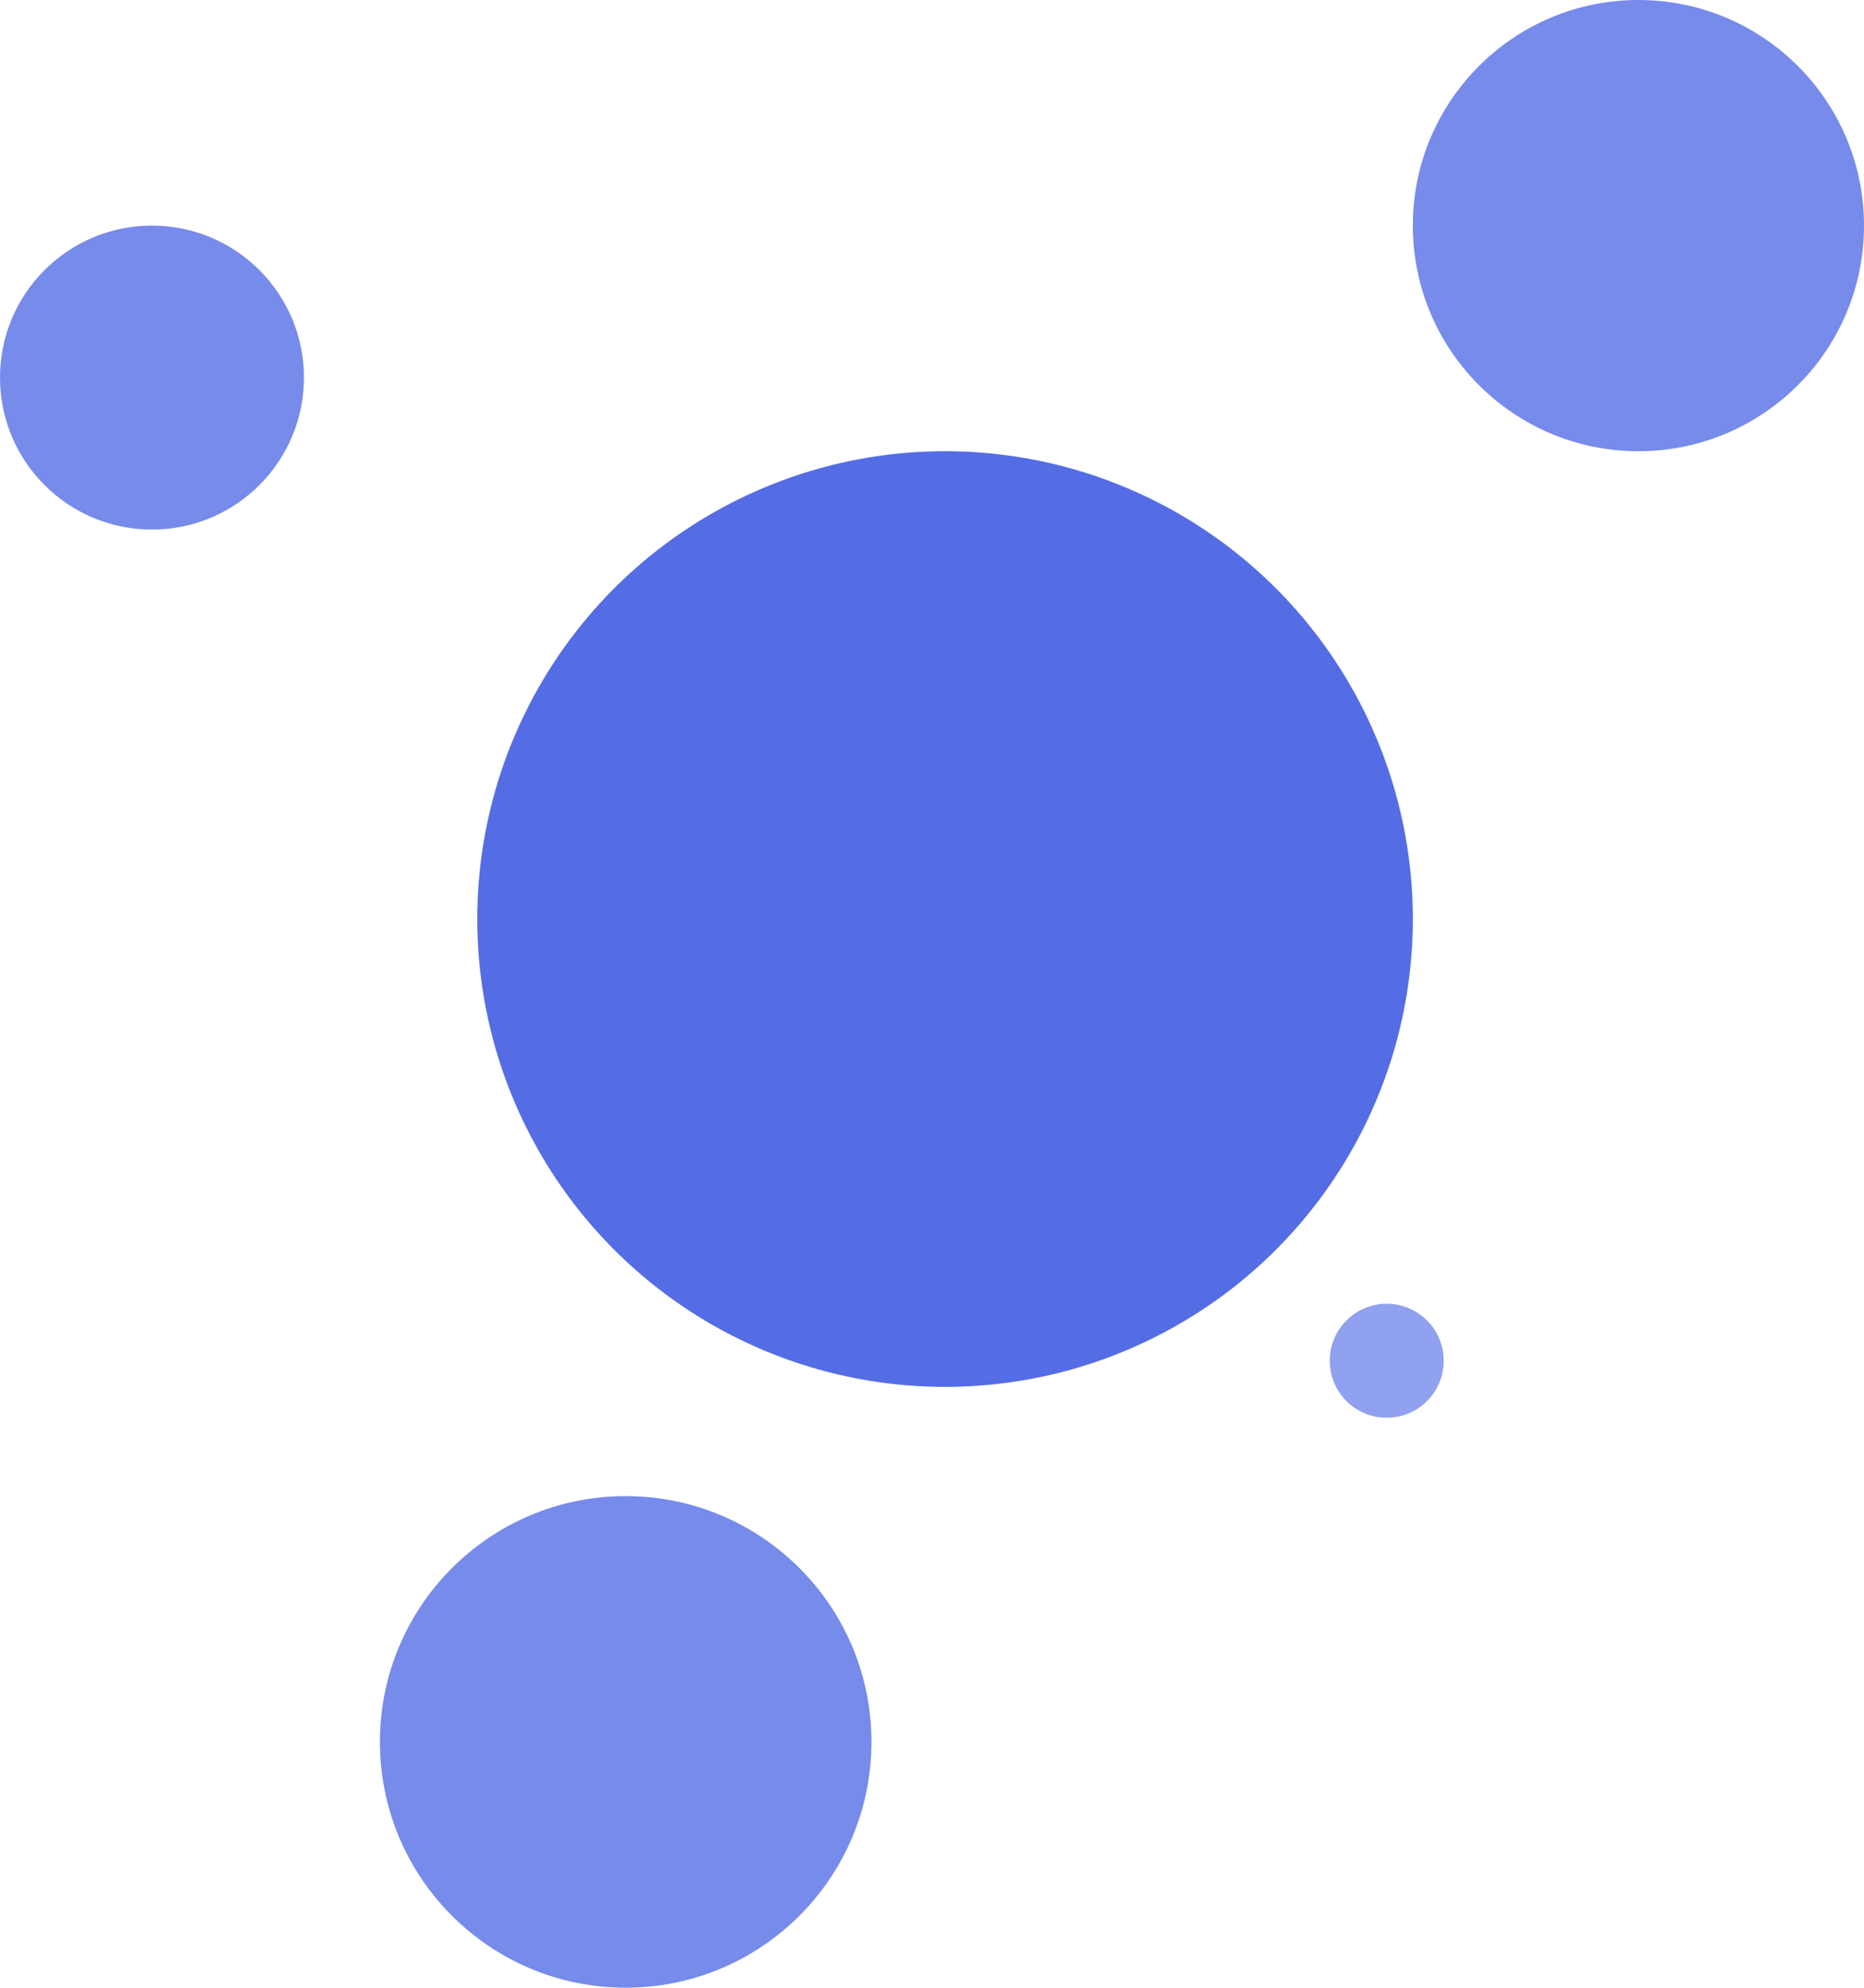 <svg width="785" height="837" viewBox="0 0 785 837" fill="none" xmlns="http://www.w3.org/2000/svg">
<circle cx="398" cy="387" r="197" fill="#546DE5"/>
<circle cx="690" cy="95" r="95" fill="#778BEB"/>
<circle cx="584" cy="573" r="24" fill="#778BEB" fill-opacity="0.81"/>
<circle cx="64" cy="159" r="64" fill="#778BEB"/>
<circle cx="263.5" cy="733.5" r="103.5" fill="#778BEB"/>
</svg>
